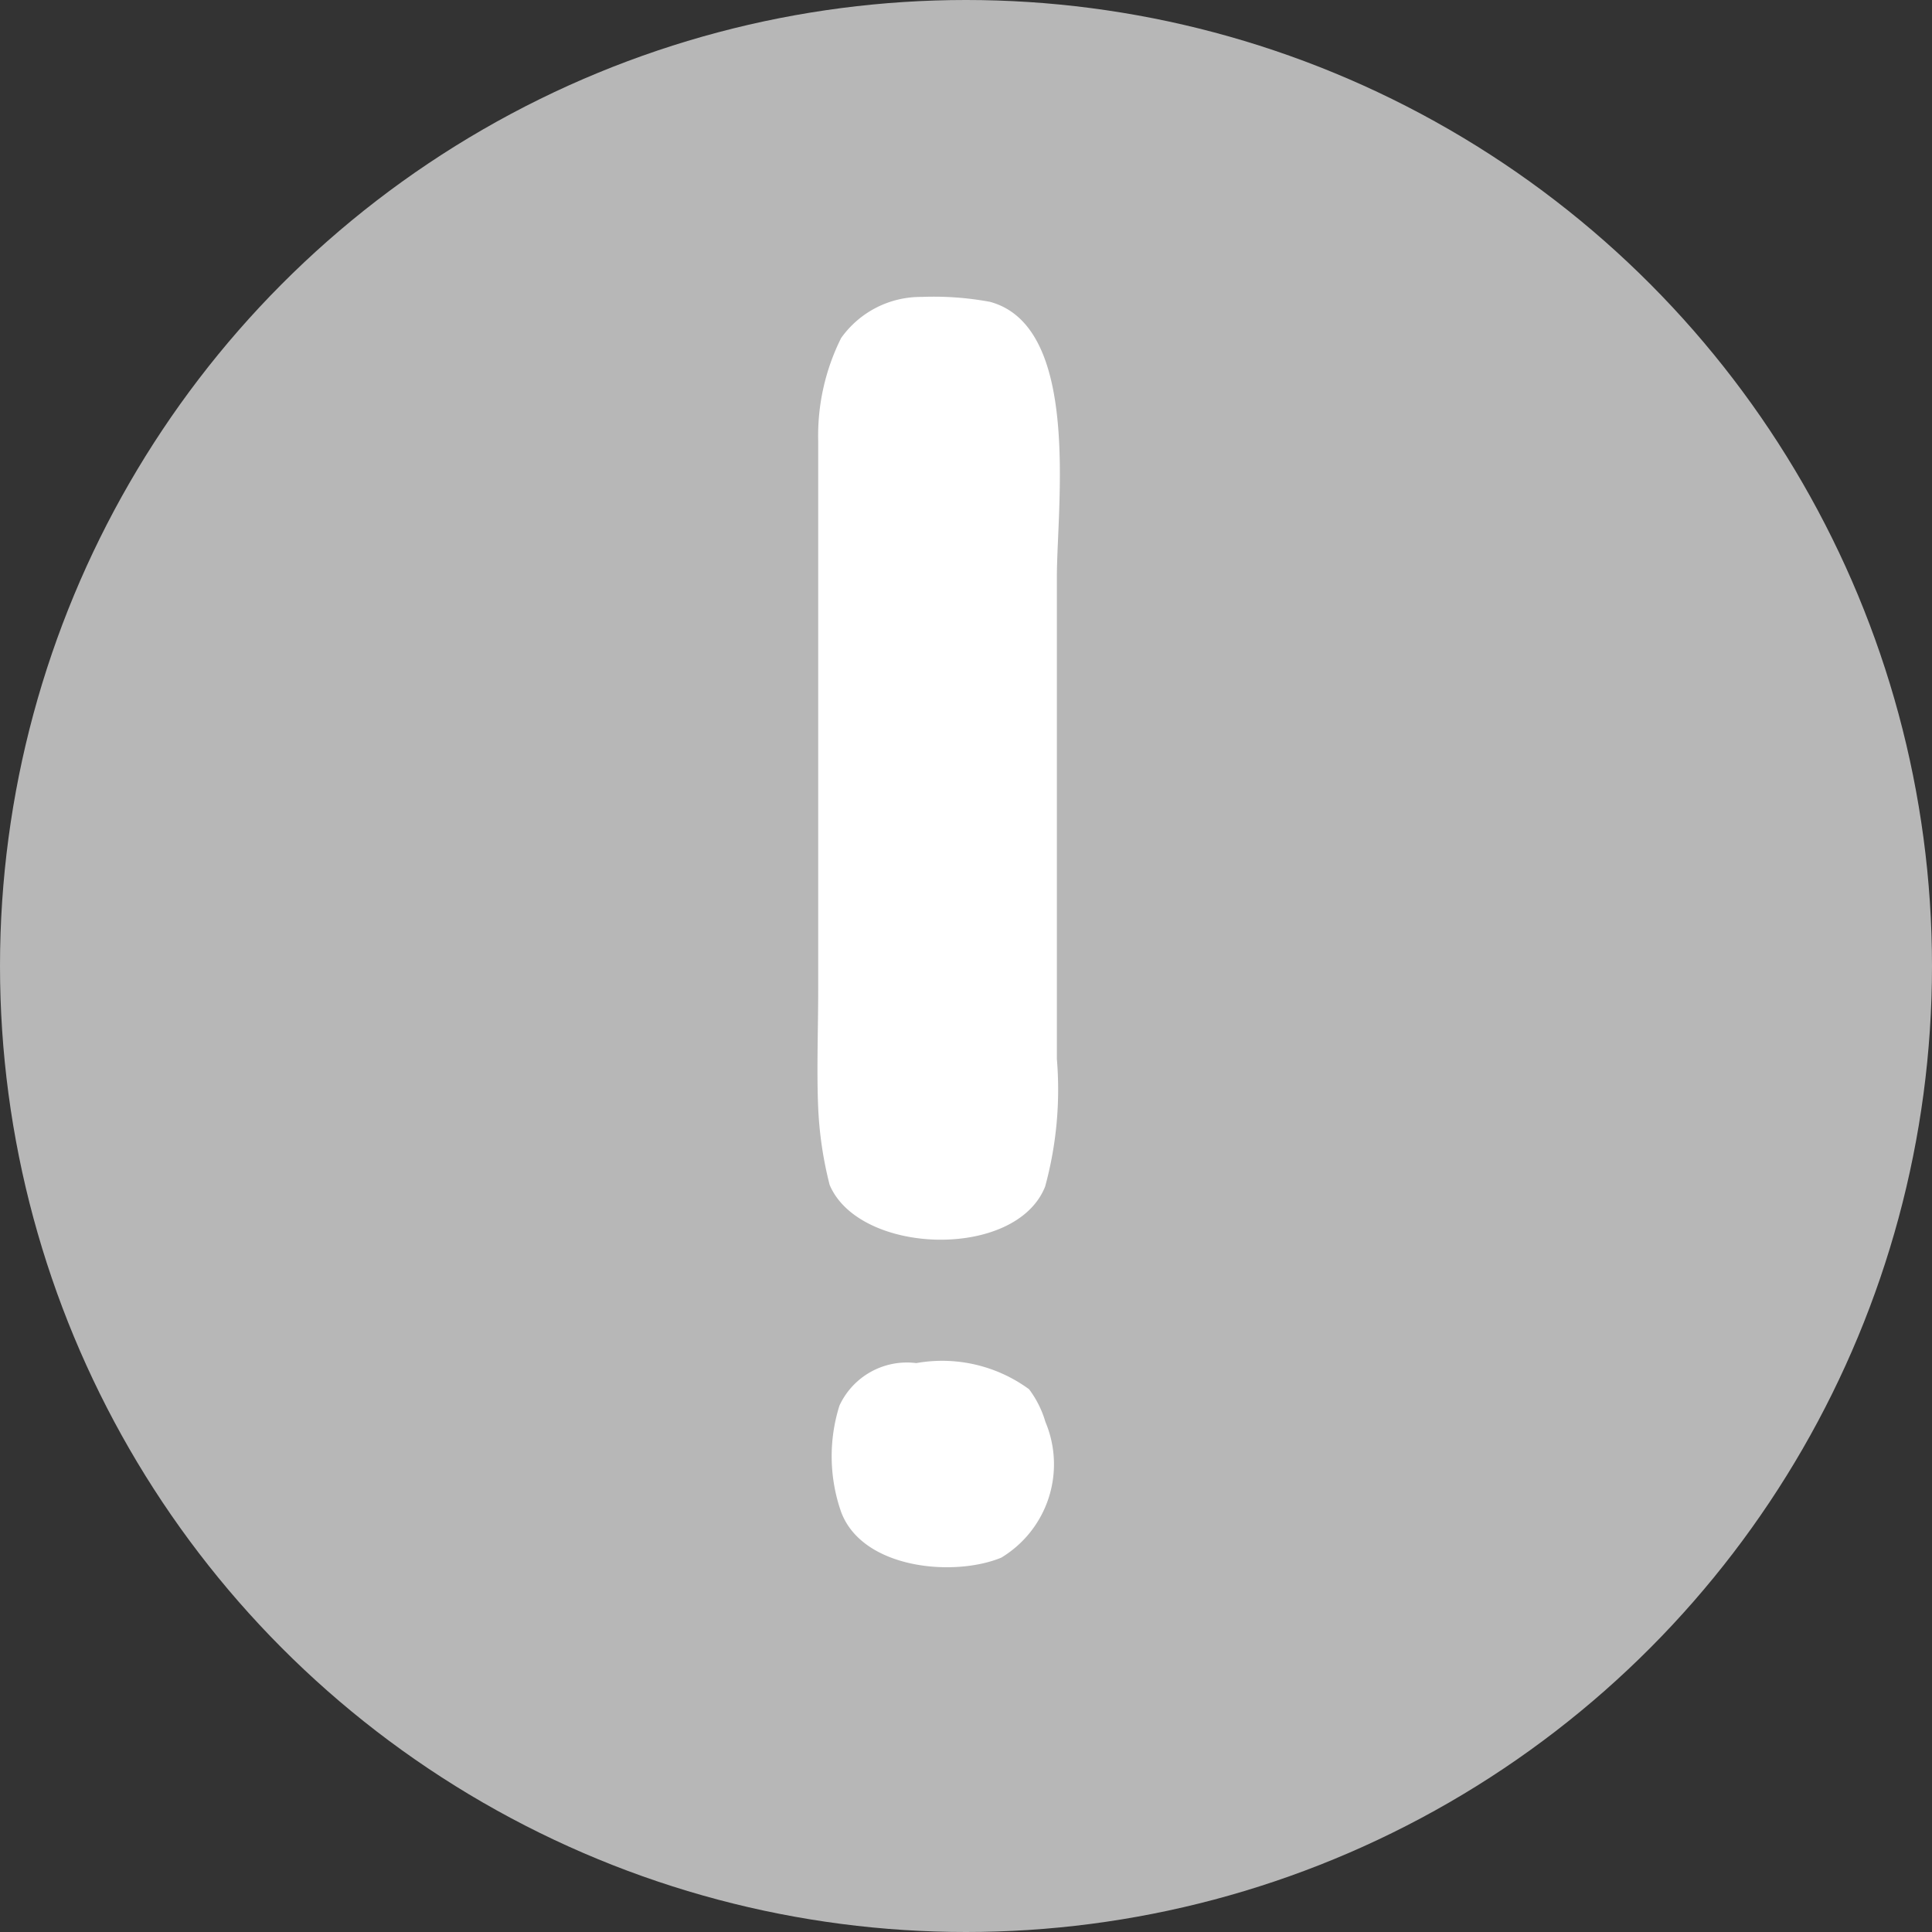 <svg xmlns="http://www.w3.org/2000/svg" width="26" height="26" viewBox="0 0 26 26">
  <rect x="0" y="0" width="26" height="26" fill="#333333" stroke="none"/>
  <g id="그룹_34662" data-name="그룹 34662" transform="translate(-460 -3530)">
    <circle id="타원_1199" data-name="타원 1199" cx="13" cy="13" r="13" transform="translate(460 3530)" fill="#b7b7b7"/>
    <path id="패스_11430" data-name="패스 11430" d="M1.87-14.322a2.942,2.942,0,0,0-.308,1.386v7.37c0,.55-.022,1.1,0,1.606a5.087,5.087,0,0,0,.154,1.034c.4.946,2.508,1.012,2.9.022A4.956,4.956,0,0,0,4.774-4.62v-6.49c0-.946.33-3.366-.9-3.7a4.156,4.156,0,0,0-.924-.066A1.314,1.314,0,0,0,1.87-14.322ZM4.4-.176A1.979,1.979,0,0,0,2.882-.528,1,1,0,0,0,1.848.044a2.272,2.272,0,0,0,.022,1.43c.286.77,1.518.88,2.156.616A1.468,1.468,0,0,0,4.62.264,1.376,1.376,0,0,0,4.4-.176Z" transform="translate(469.449 3548.872)" fill="#fff"/>
  </g>
</svg>
